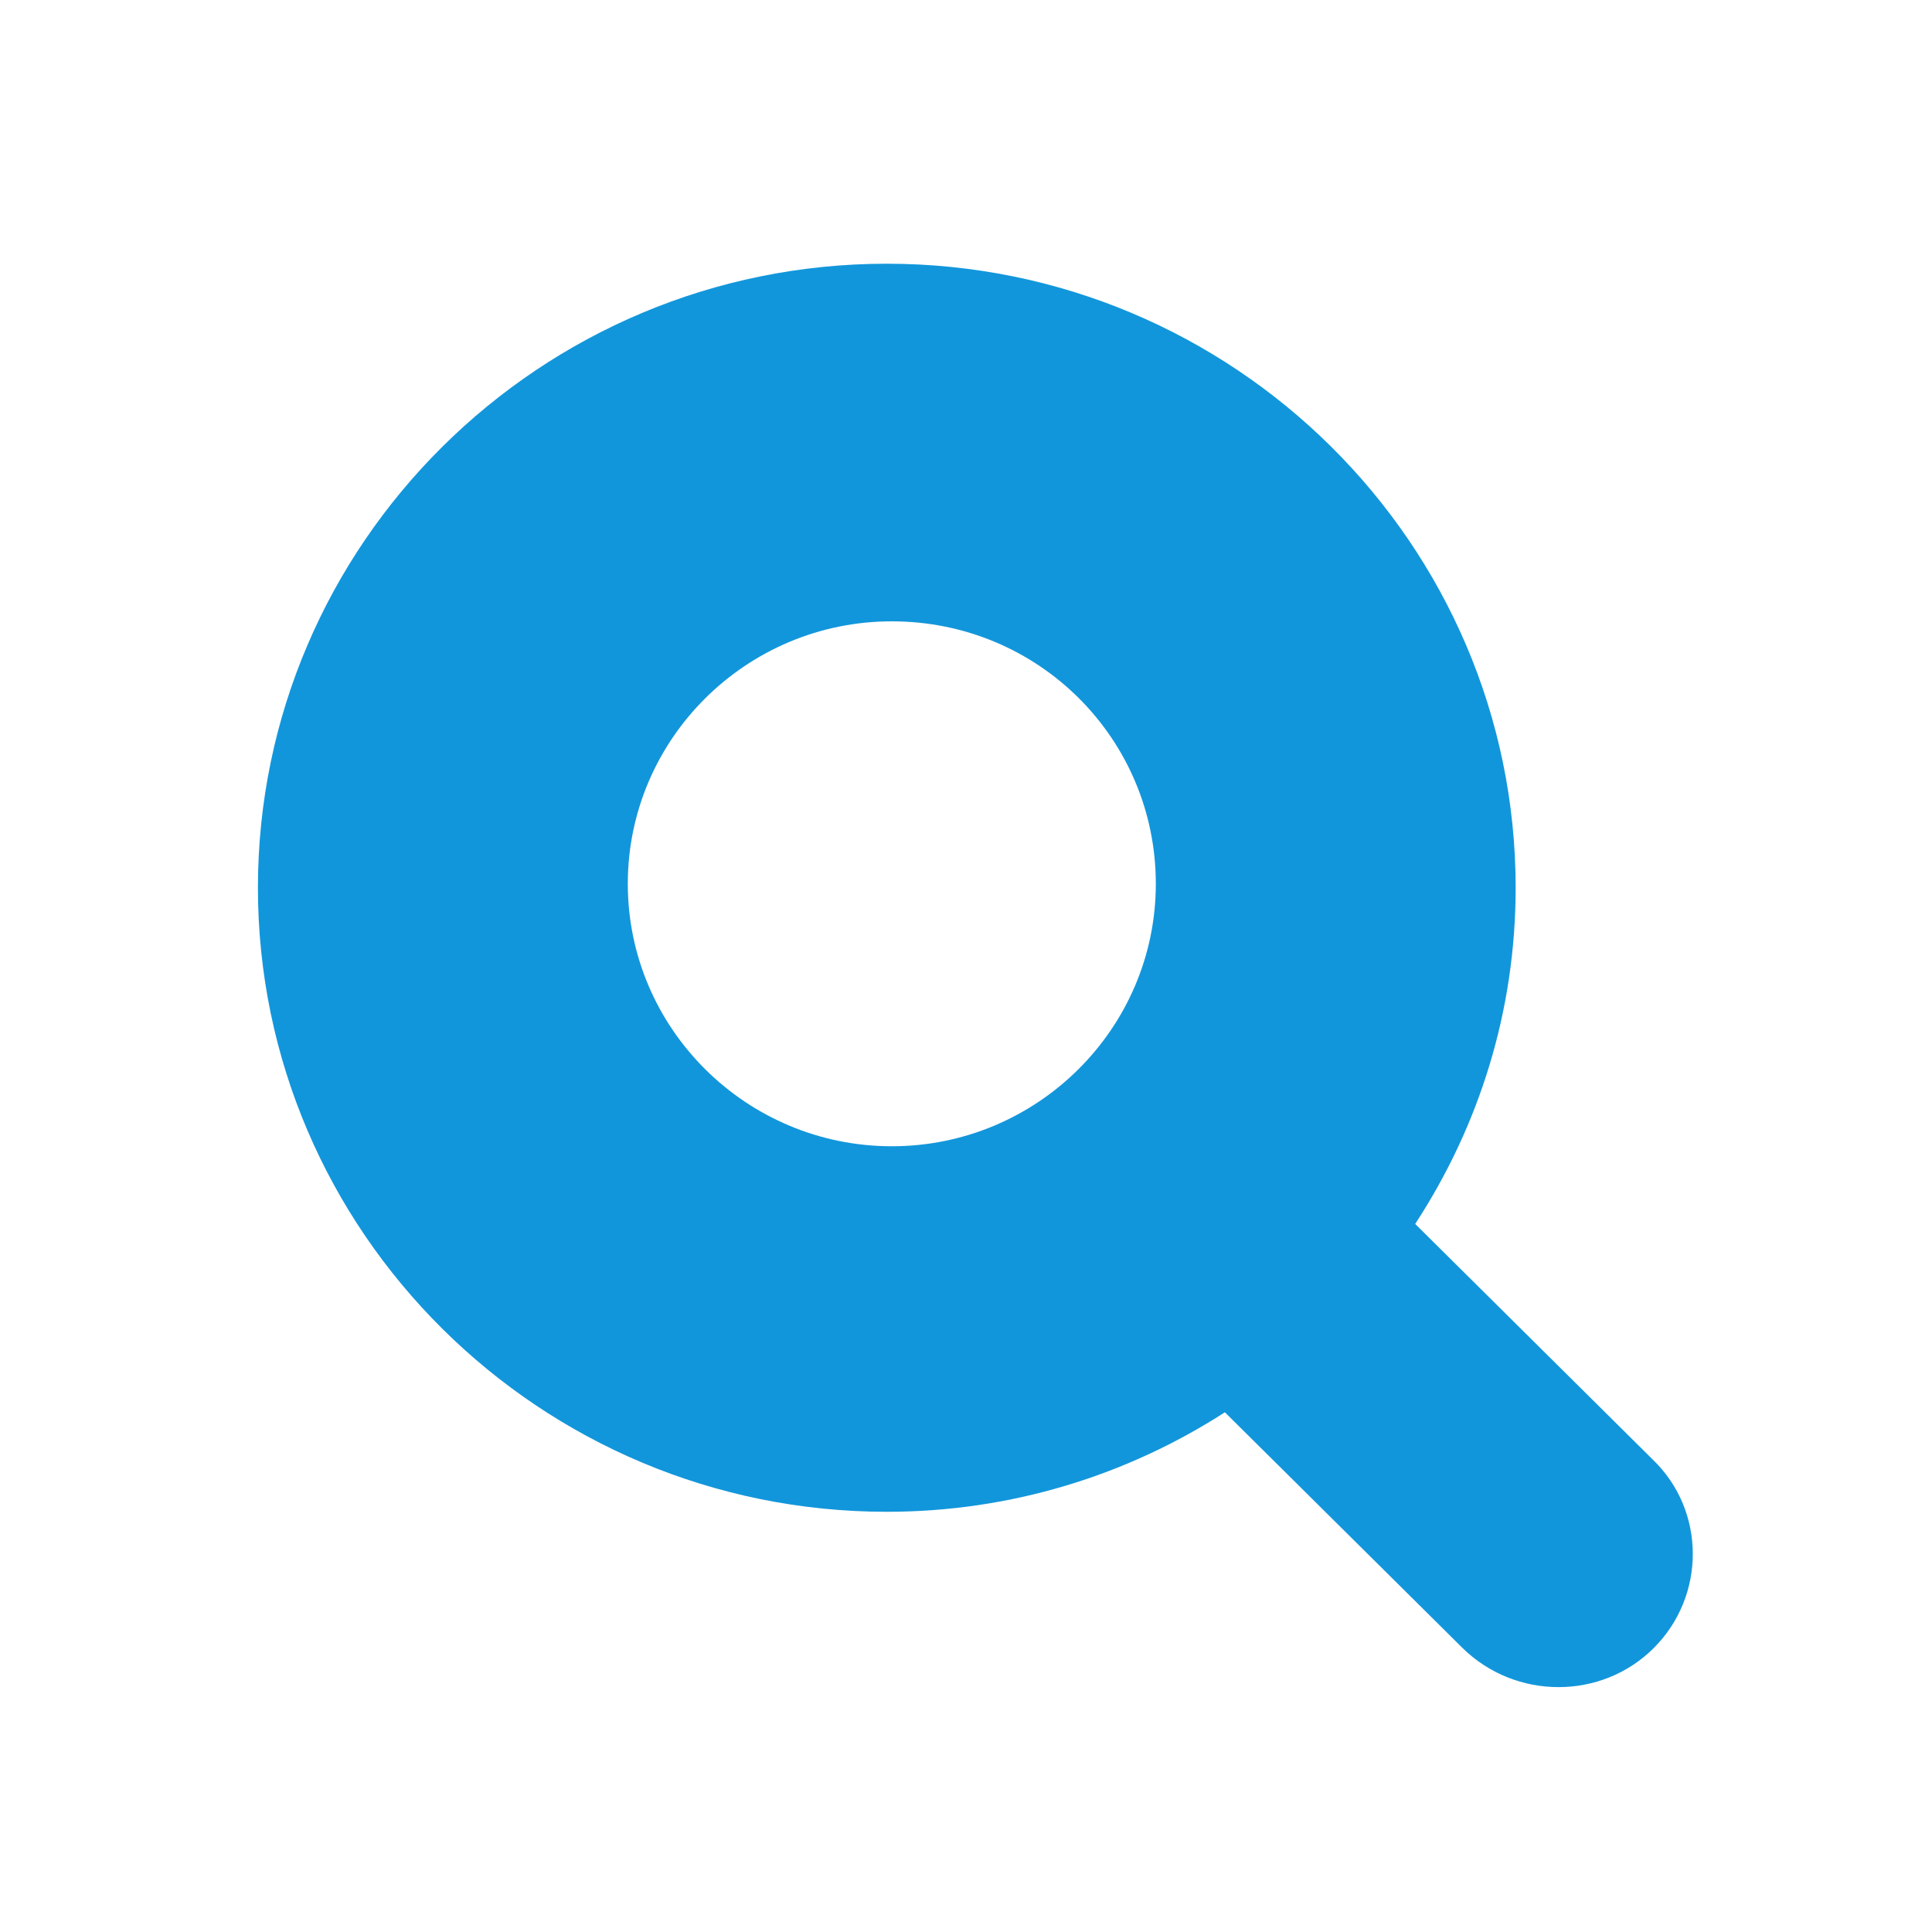 <?xml version="1.0" encoding="utf-8"?>
<!-- Generator: Adobe Illustrator 27.2.0, SVG Export Plug-In . SVG Version: 6.00 Build 0)  -->
<svg version="1.1" id="图层_1" xmlns="http://www.w3.org/2000/svg" xmlns:xlink="http://www.w3.org/1999/xlink" x="0px" y="0px"
	 viewBox="0 0 200 200" style="enable-background:new 0 0 200 200;" xml:space="preserve">
<style type="text/css">
	.st0{fill:#1296DB;}
</style>
<path class="st0" d="M171.2,170.6c-5.4,5.4-14.3,5.4-19.8,0l-24.6-24.4c-10.1,6.5-22.1,10.3-35,10.3c-35.9,0-65.1-29-65.1-64.6
	s29.2-64.6,65.1-64.6s65.1,29,65.1,64.6c0,12.8-3.8,24.7-10.4,34.8l24.6,24.4C176.6,156.4,176.6,165.2,171.2,170.6L171.2,170.6
	L171.2,170.6z M92.32,64.32c-15.06,0-27.33,12.19-27.33,27.17s12.27,27.17,27.33,27.17s27.33-12.19,27.33-27.17
	S107.54,64.32,92.32,64.32L92.32,64.32z"/>
</svg>

